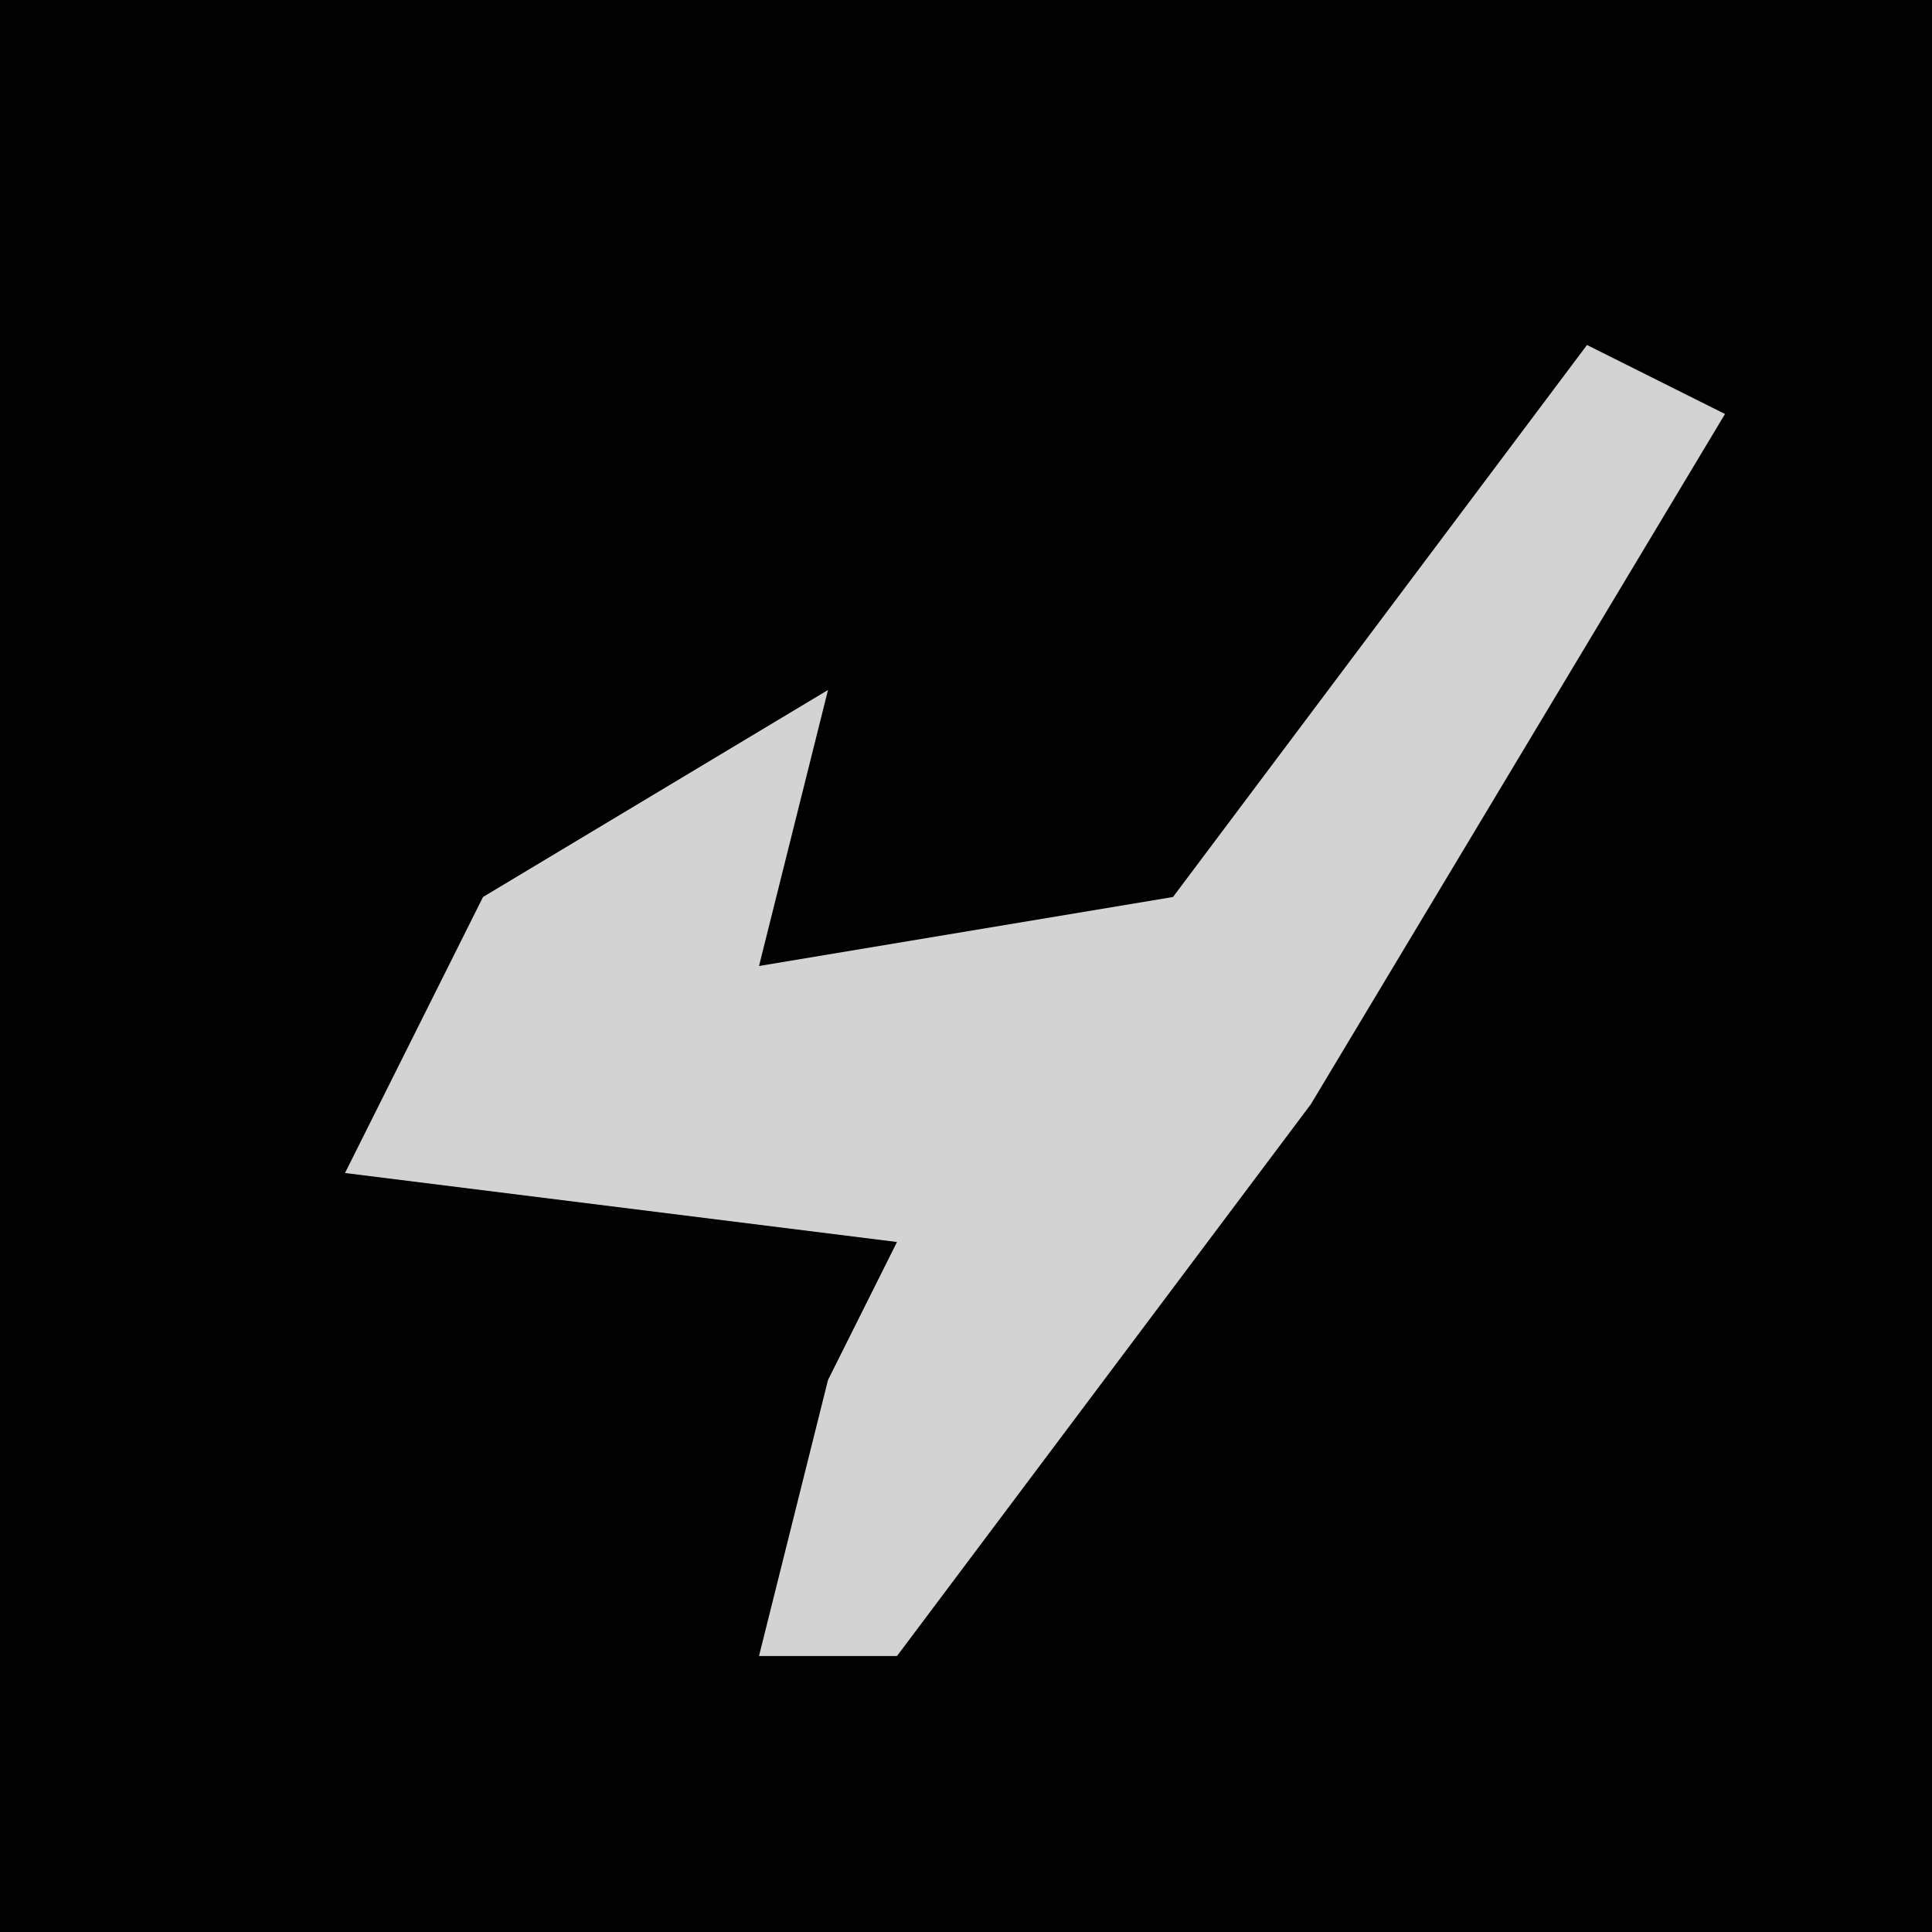 <?xml version="1.0" encoding="UTF-8"?>
<svg version="1.1" xmlns="http://www.w3.org/2000/svg" width="28" height="28">
<path d="M0,0 L28,0 L28,28 L0,28 Z " fill="#020202" transform="translate(0,0)"/>
<path d="M0,0 L2,1 L-4,11 L-10,19 L-12,19 L-11,15 L-10,13 L-18,12 L-16,8 L-11,5 L-12,9 L-6,8 Z " fill="#D3D3D3" transform="translate(23,5)"/>
</svg>
